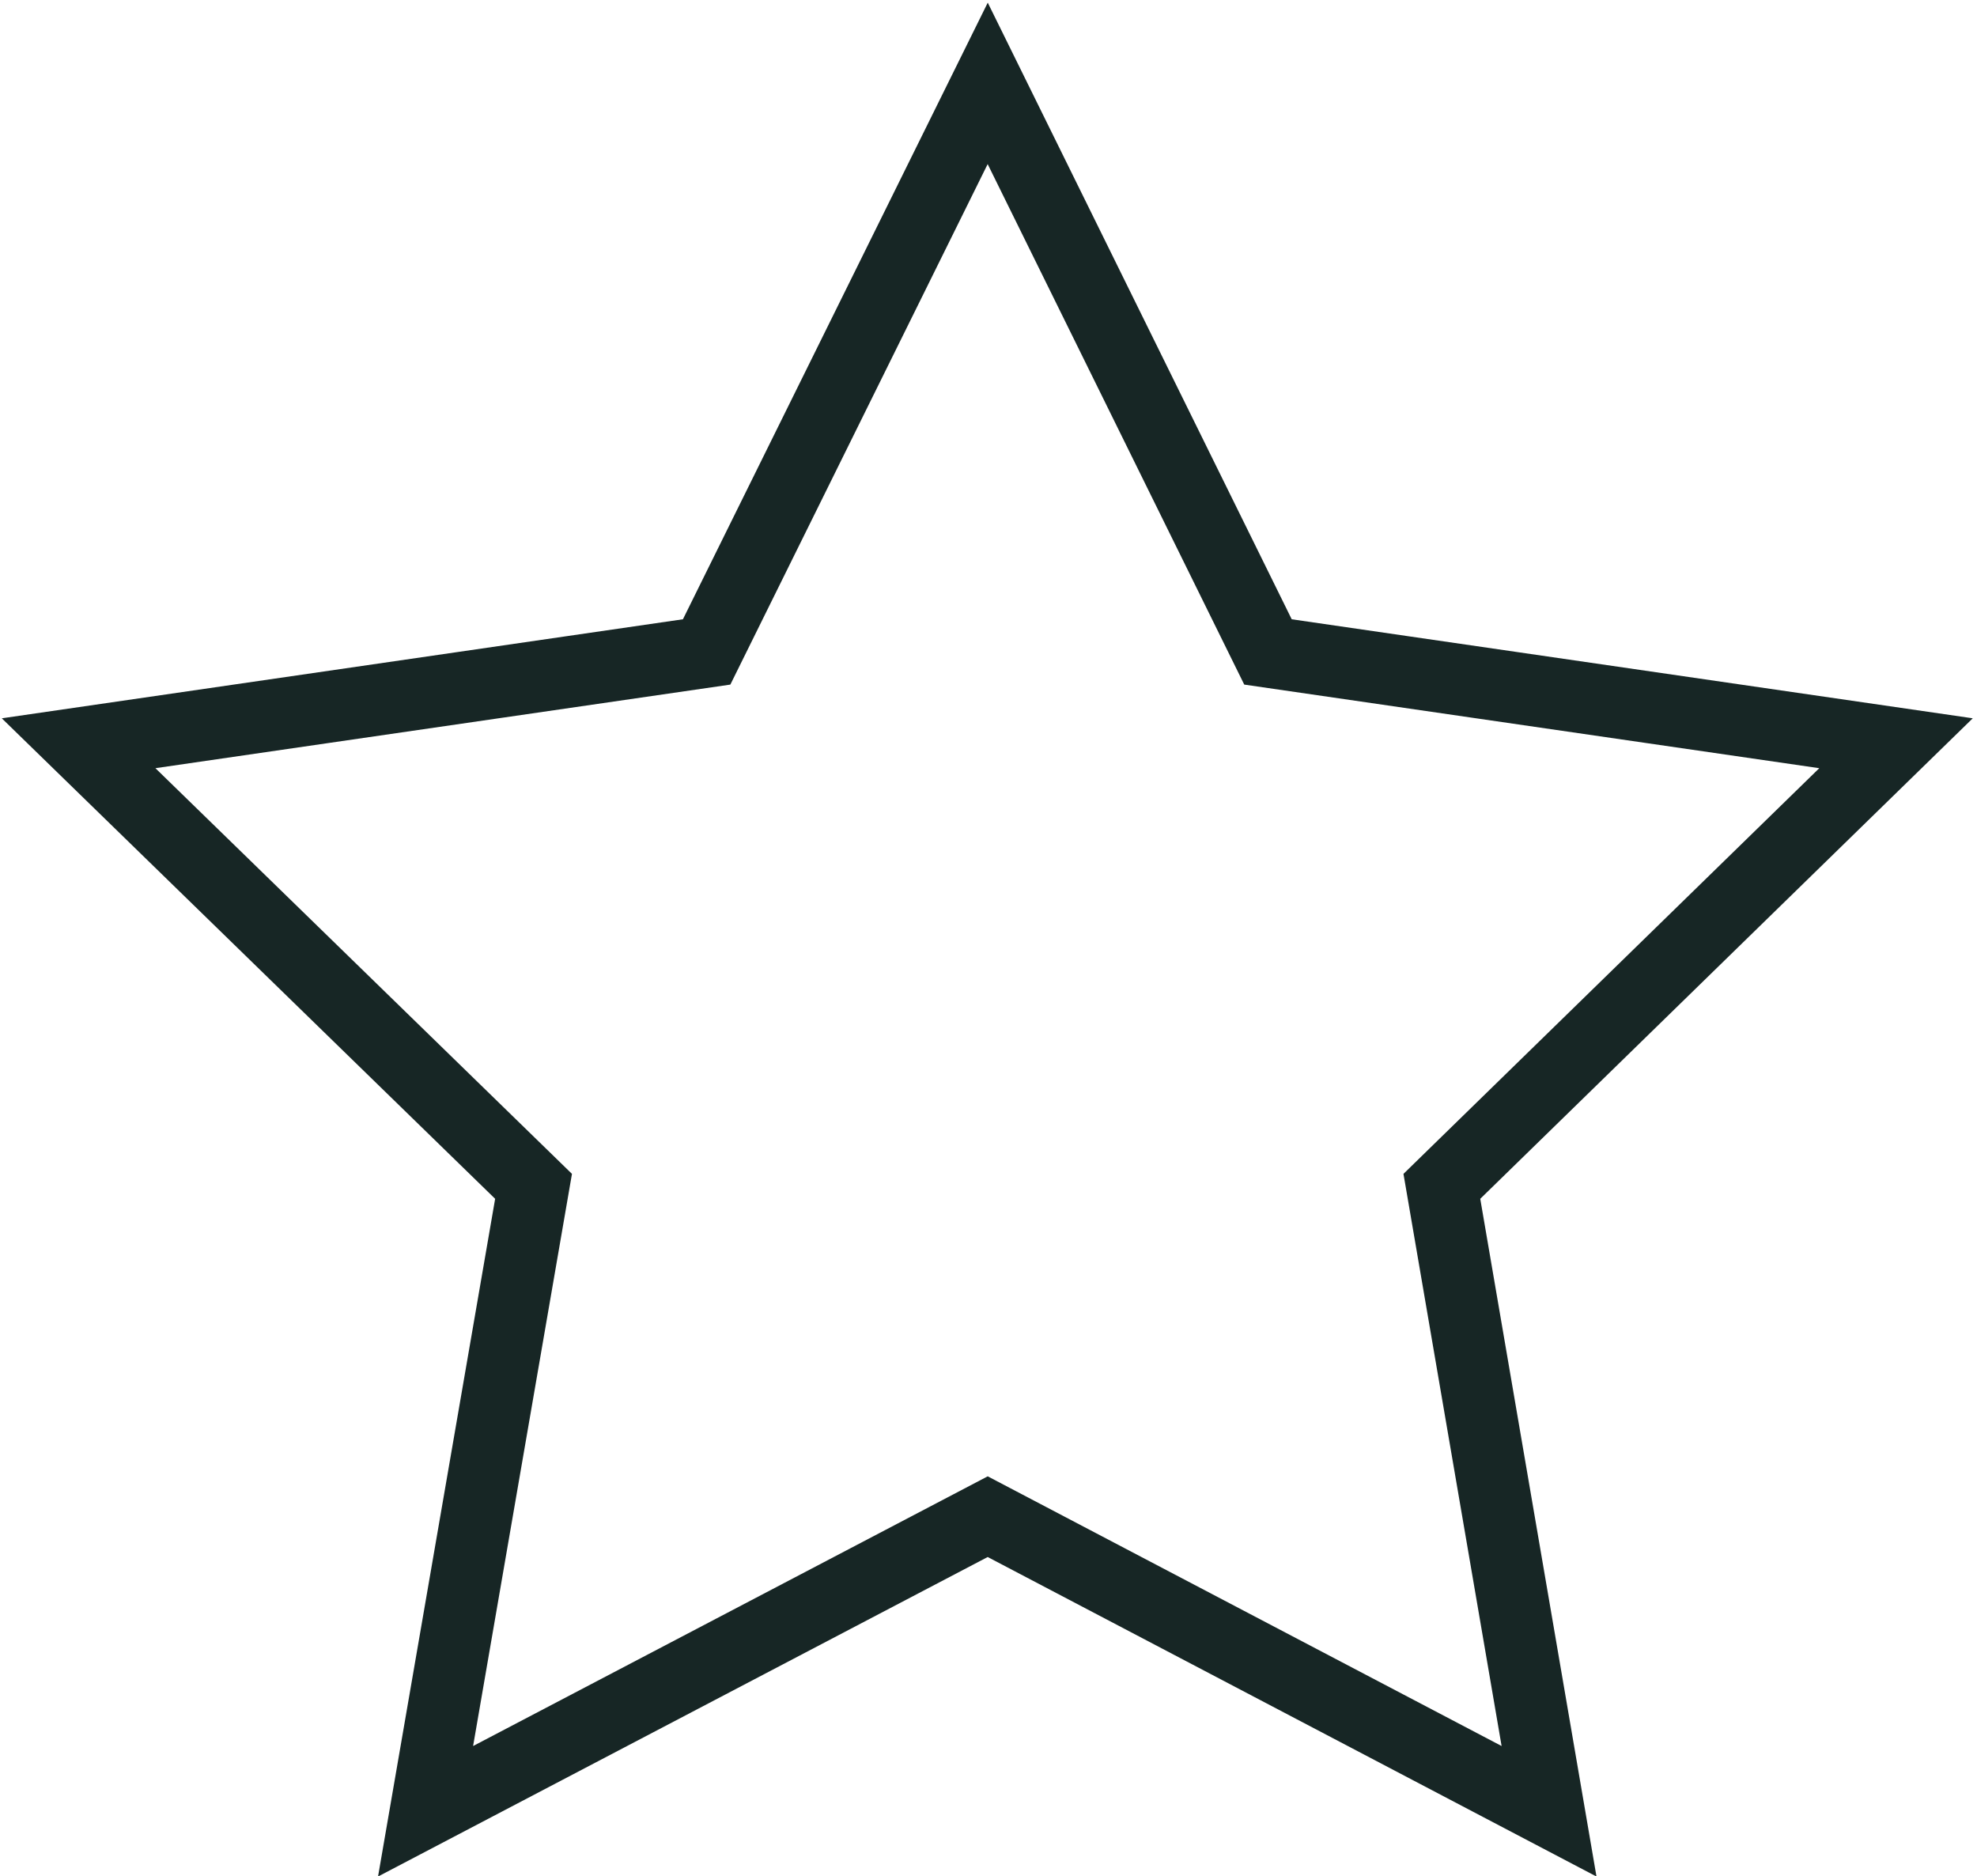 <?xml version="1.0" encoding="utf-8"?>
<!-- Generator: Adobe Illustrator 22.0.1, SVG Export Plug-In . SVG Version: 6.00 Build 0)  -->
<svg version="1.1" id="Слой_1" xmlns="http://www.w3.org/2000/svg" xmlns:xlink="http://www.w3.org/1999/xlink" x="0px" y="0px"
	 viewBox="0 0 249 236.3" style="enable-background:new 0 0 249 236.3;" xml:space="preserve">
<style type="text/css">
	.st0{fill:none;stroke:#172625;stroke-width:9;stroke-miterlimit:10;}
</style>
<polygon class="st0" points="124.4,10.5 159.7,82.1 238.8,93.6 181.6,149.4 195.1,228.1 124.4,191 53.6,228.1 67.2,149.4 9.9,93.6 
	89,82.1 "/>
</svg>
